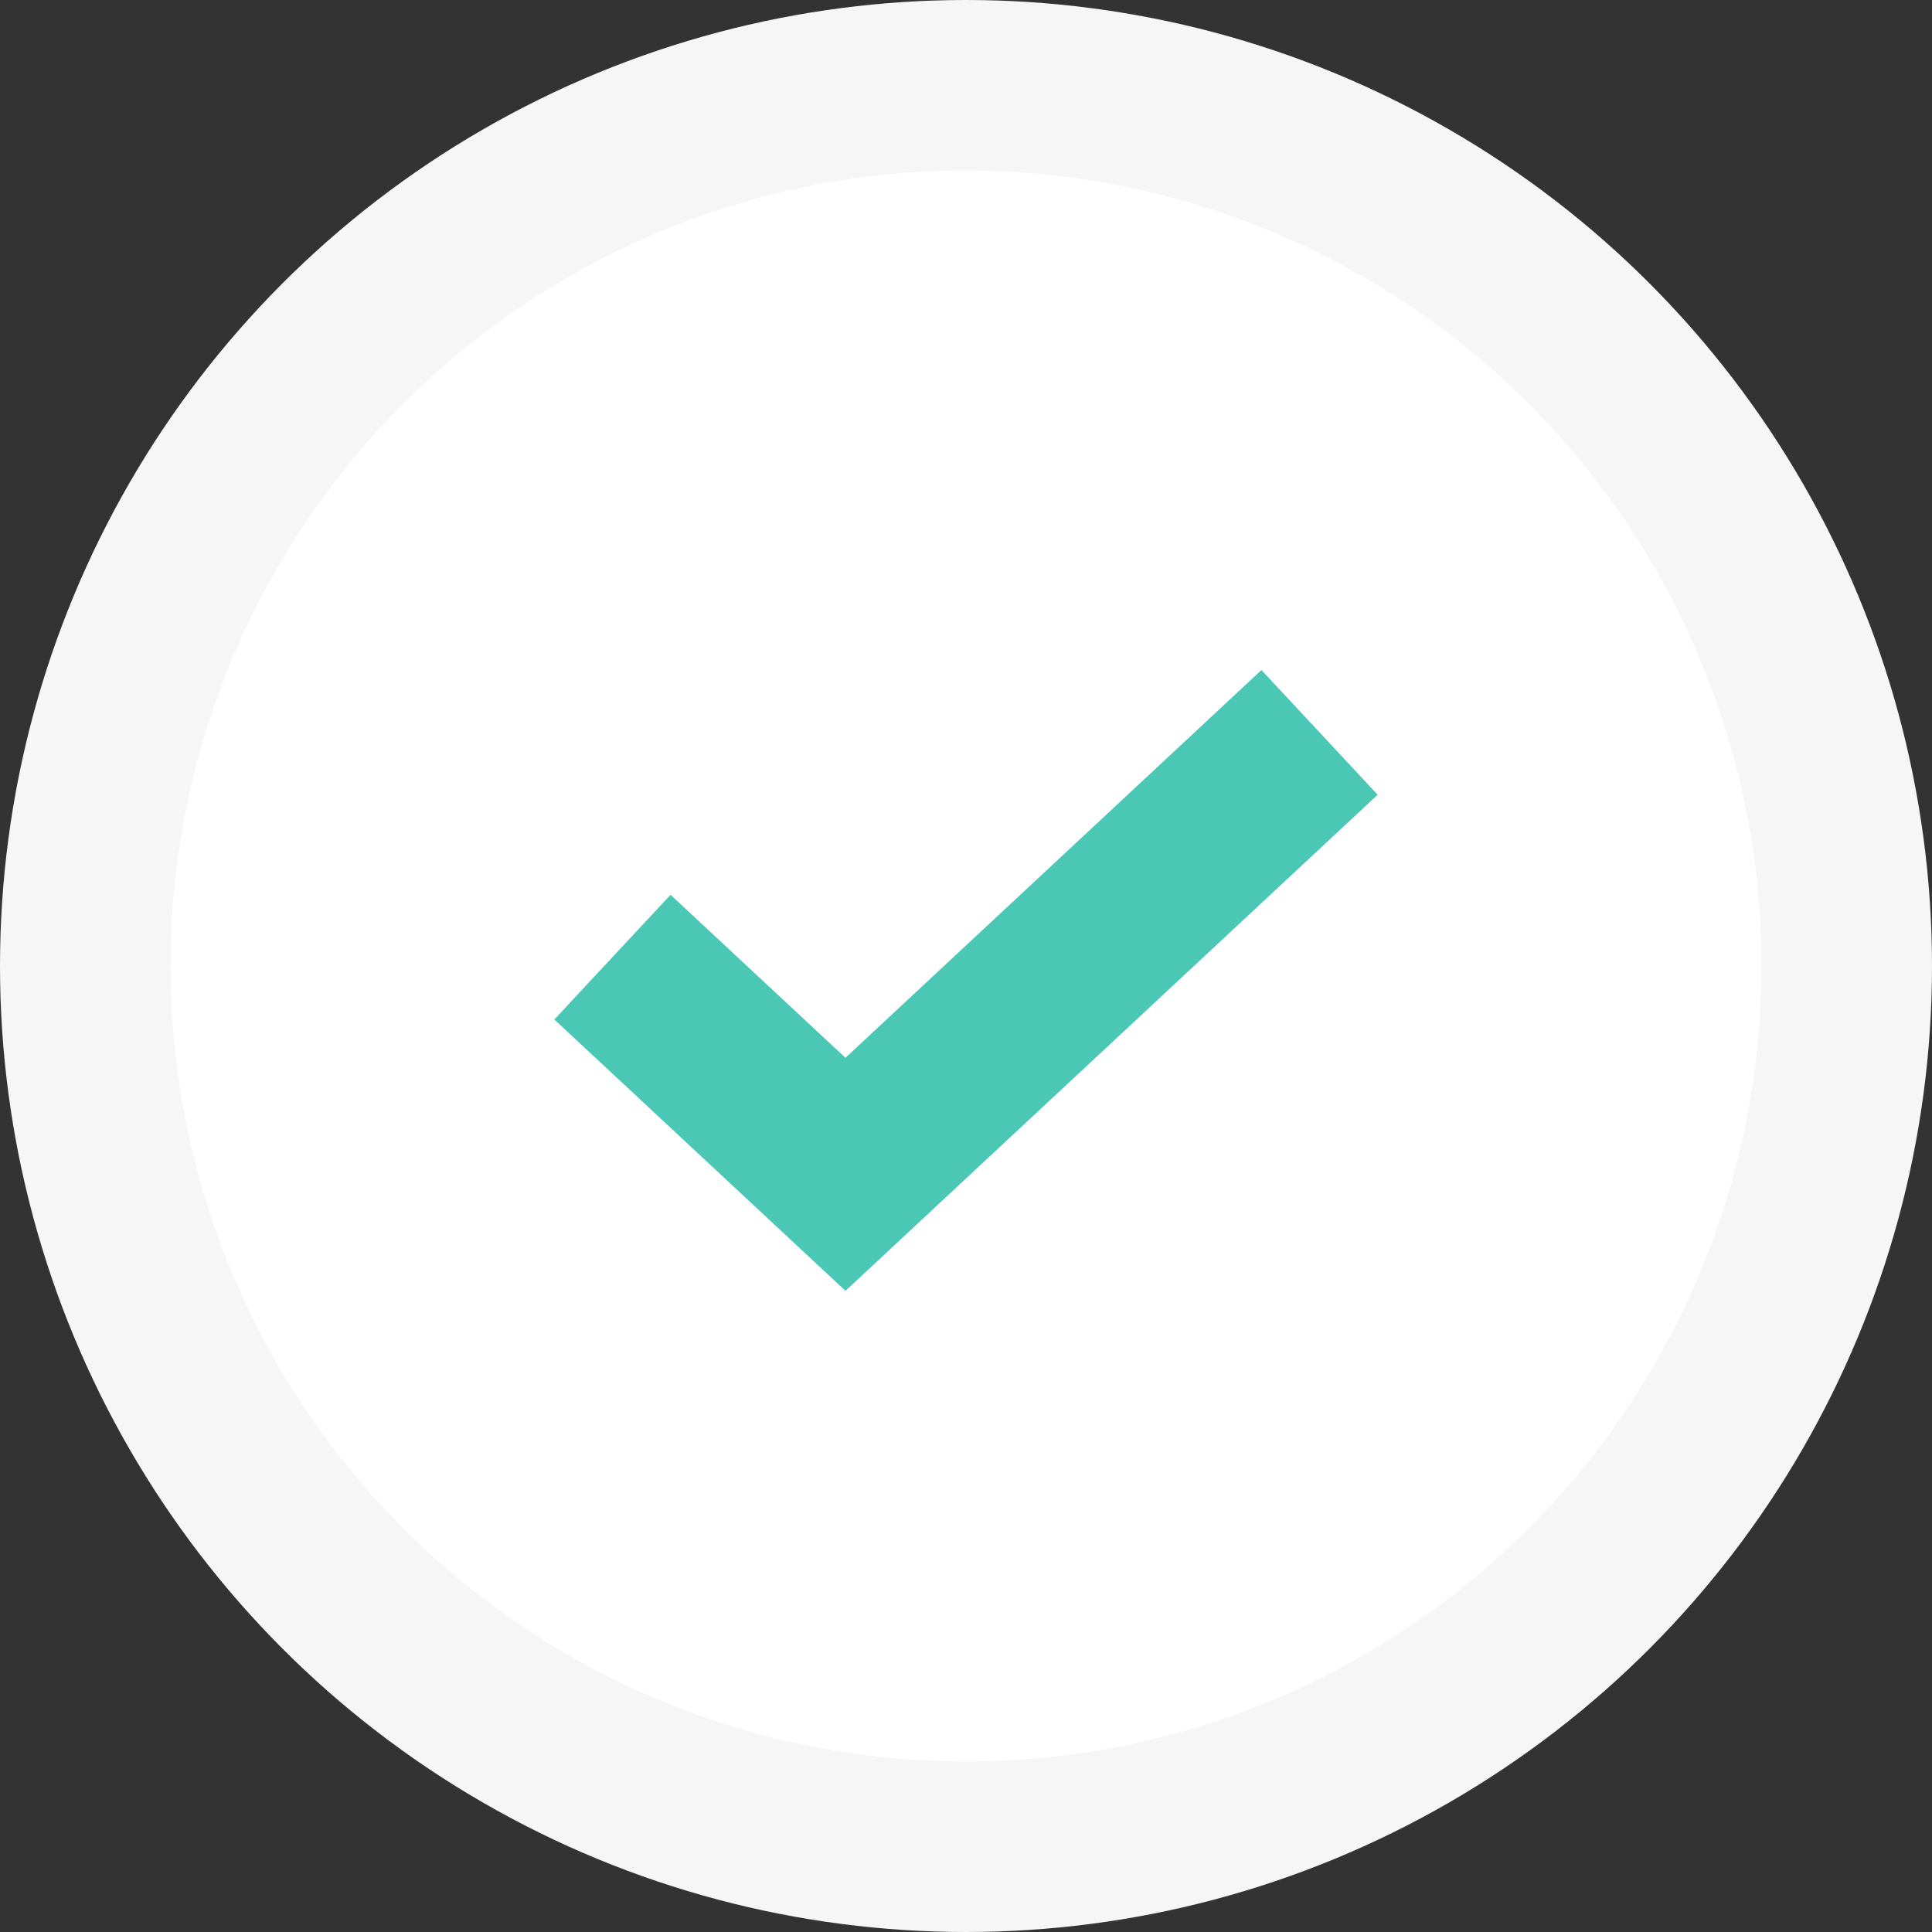 <svg width="34" height="34" viewBox="0 0 34 34" fill="none" xmlns="http://www.w3.org/2000/svg">
<rect x="0" y="0" width="34" height="34" fill="#333333" stroke="none"/>
<circle r="15.5" transform="matrix(1 0 0 -1 17 17)" fill="white" stroke="#F6F6F6" stroke-width="3"/>
<path d="M10.778 16.844L14.879 20.666L23.222 12.889" stroke="#4BC7B6" stroke-width="3"/>
</svg>
